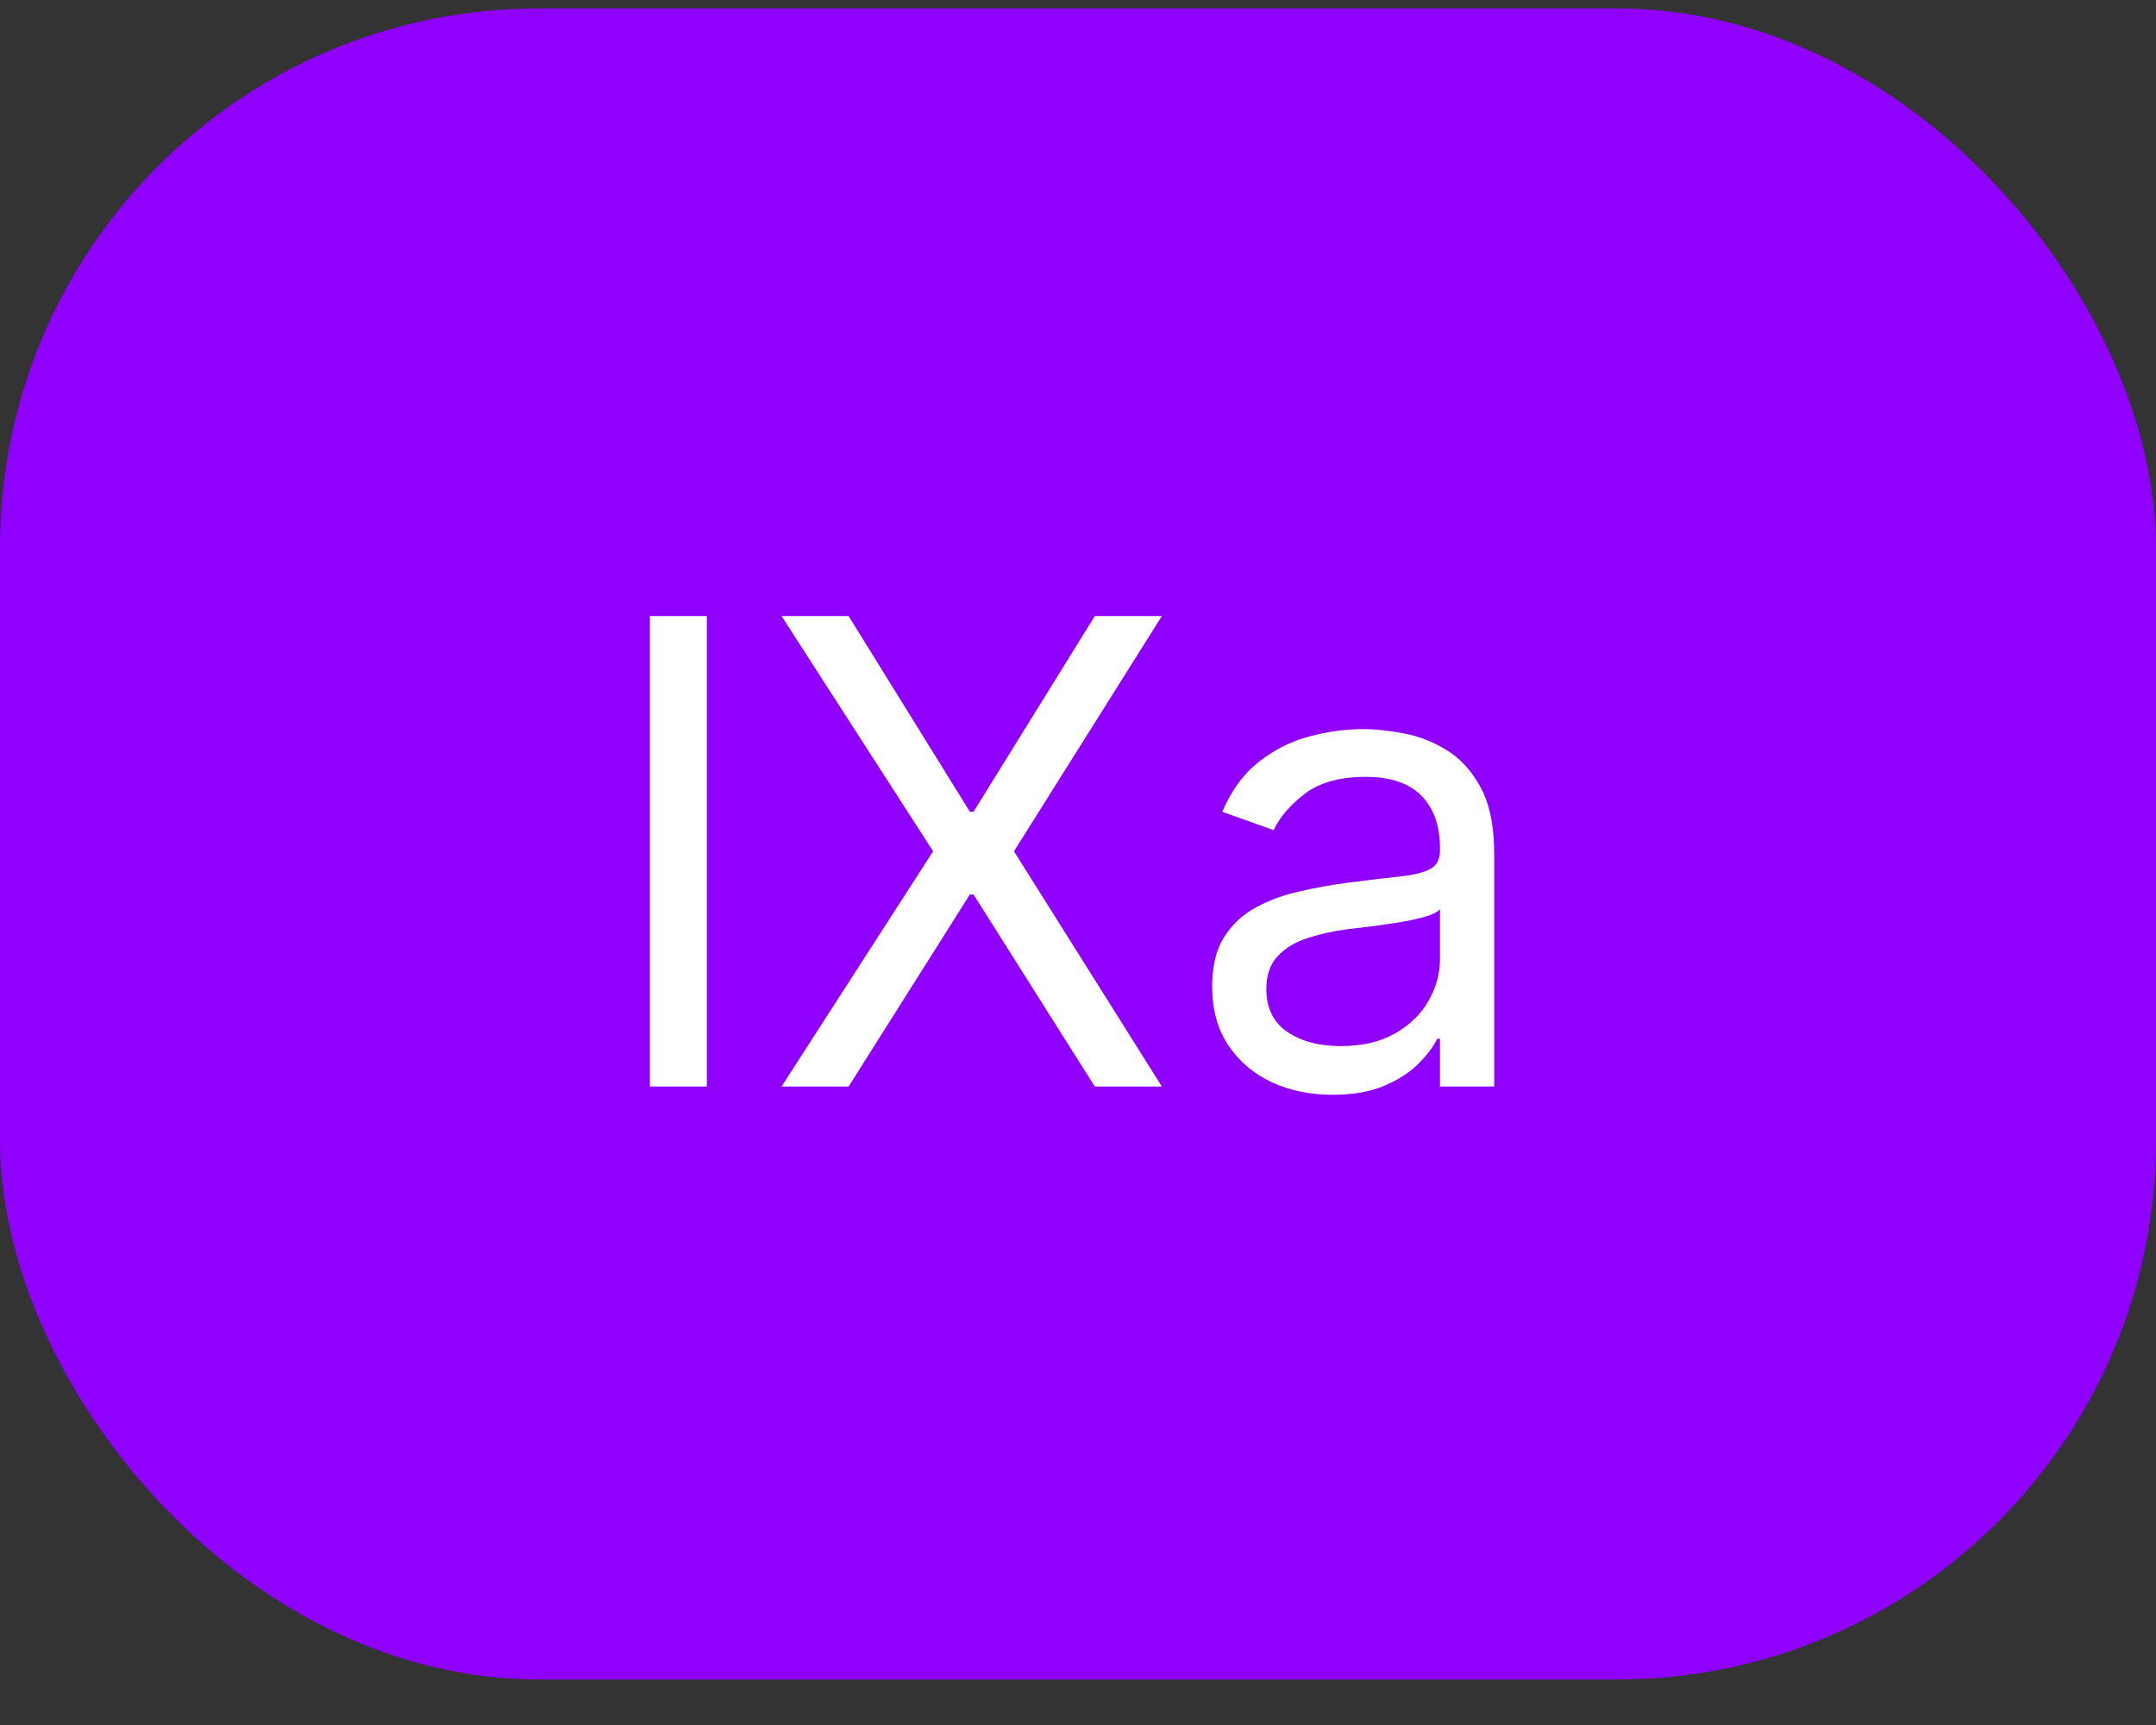 <svg width="40" height="32" viewBox="0 0 40 32" fill="none" xmlns="http://www.w3.org/2000/svg">
<rect x="0" y="0" width="40" height="32" fill="#333333" stroke="none"/>
<rect y="0.156" width="40" height="31" rx="10" fill="#8F00FF"/>
<path d="M13.114 11.428V20.156H12.057V11.428H13.114ZM15.744 11.428L17.994 15.059H18.062L20.312 11.428H21.556L18.812 15.792L21.556 20.156H20.312L18.062 16.593H17.994L15.744 20.156H14.5L17.312 15.792L14.5 11.428H15.744ZM24.722 20.309C24.307 20.309 23.93 20.231 23.592 20.075C23.254 19.916 22.986 19.687 22.787 19.389C22.588 19.088 22.489 18.724 22.489 18.298C22.489 17.923 22.562 17.619 22.71 17.386C22.858 17.15 23.055 16.965 23.303 16.832C23.55 16.698 23.822 16.599 24.121 16.534C24.422 16.465 24.724 16.411 25.028 16.372C25.426 16.32 25.749 16.282 25.996 16.257C26.246 16.228 26.428 16.181 26.541 16.116C26.658 16.051 26.716 15.937 26.716 15.775V15.741C26.716 15.32 26.601 14.994 26.371 14.761C26.143 14.528 25.798 14.411 25.335 14.411C24.855 14.411 24.479 14.517 24.206 14.727C23.933 14.937 23.741 15.161 23.631 15.4L22.676 15.059C22.847 14.661 23.074 14.352 23.358 14.13C23.645 13.906 23.957 13.749 24.296 13.661C24.636 13.57 24.972 13.525 25.301 13.525C25.511 13.525 25.753 13.551 26.026 13.602C26.301 13.65 26.567 13.751 26.822 13.904C27.081 14.058 27.296 14.289 27.466 14.599C27.636 14.909 27.722 15.323 27.722 15.843V20.156H26.716V19.269H26.665C26.597 19.411 26.483 19.563 26.324 19.725C26.165 19.887 25.953 20.025 25.689 20.139C25.425 20.252 25.102 20.309 24.722 20.309ZM24.875 19.406C25.273 19.406 25.608 19.328 25.881 19.171C26.156 19.015 26.364 18.813 26.503 18.566C26.645 18.319 26.716 18.059 26.716 17.786V16.866C26.673 16.917 26.579 16.964 26.435 17.007C26.293 17.046 26.128 17.082 25.94 17.113C25.756 17.142 25.575 17.167 25.399 17.19C25.226 17.21 25.085 17.227 24.977 17.241C24.716 17.275 24.472 17.331 24.244 17.407C24.02 17.481 23.838 17.593 23.699 17.744C23.562 17.892 23.494 18.093 23.494 18.349C23.494 18.698 23.624 18.963 23.882 19.142C24.143 19.318 24.474 19.406 24.875 19.406Z" fill="white"/>
</svg>
